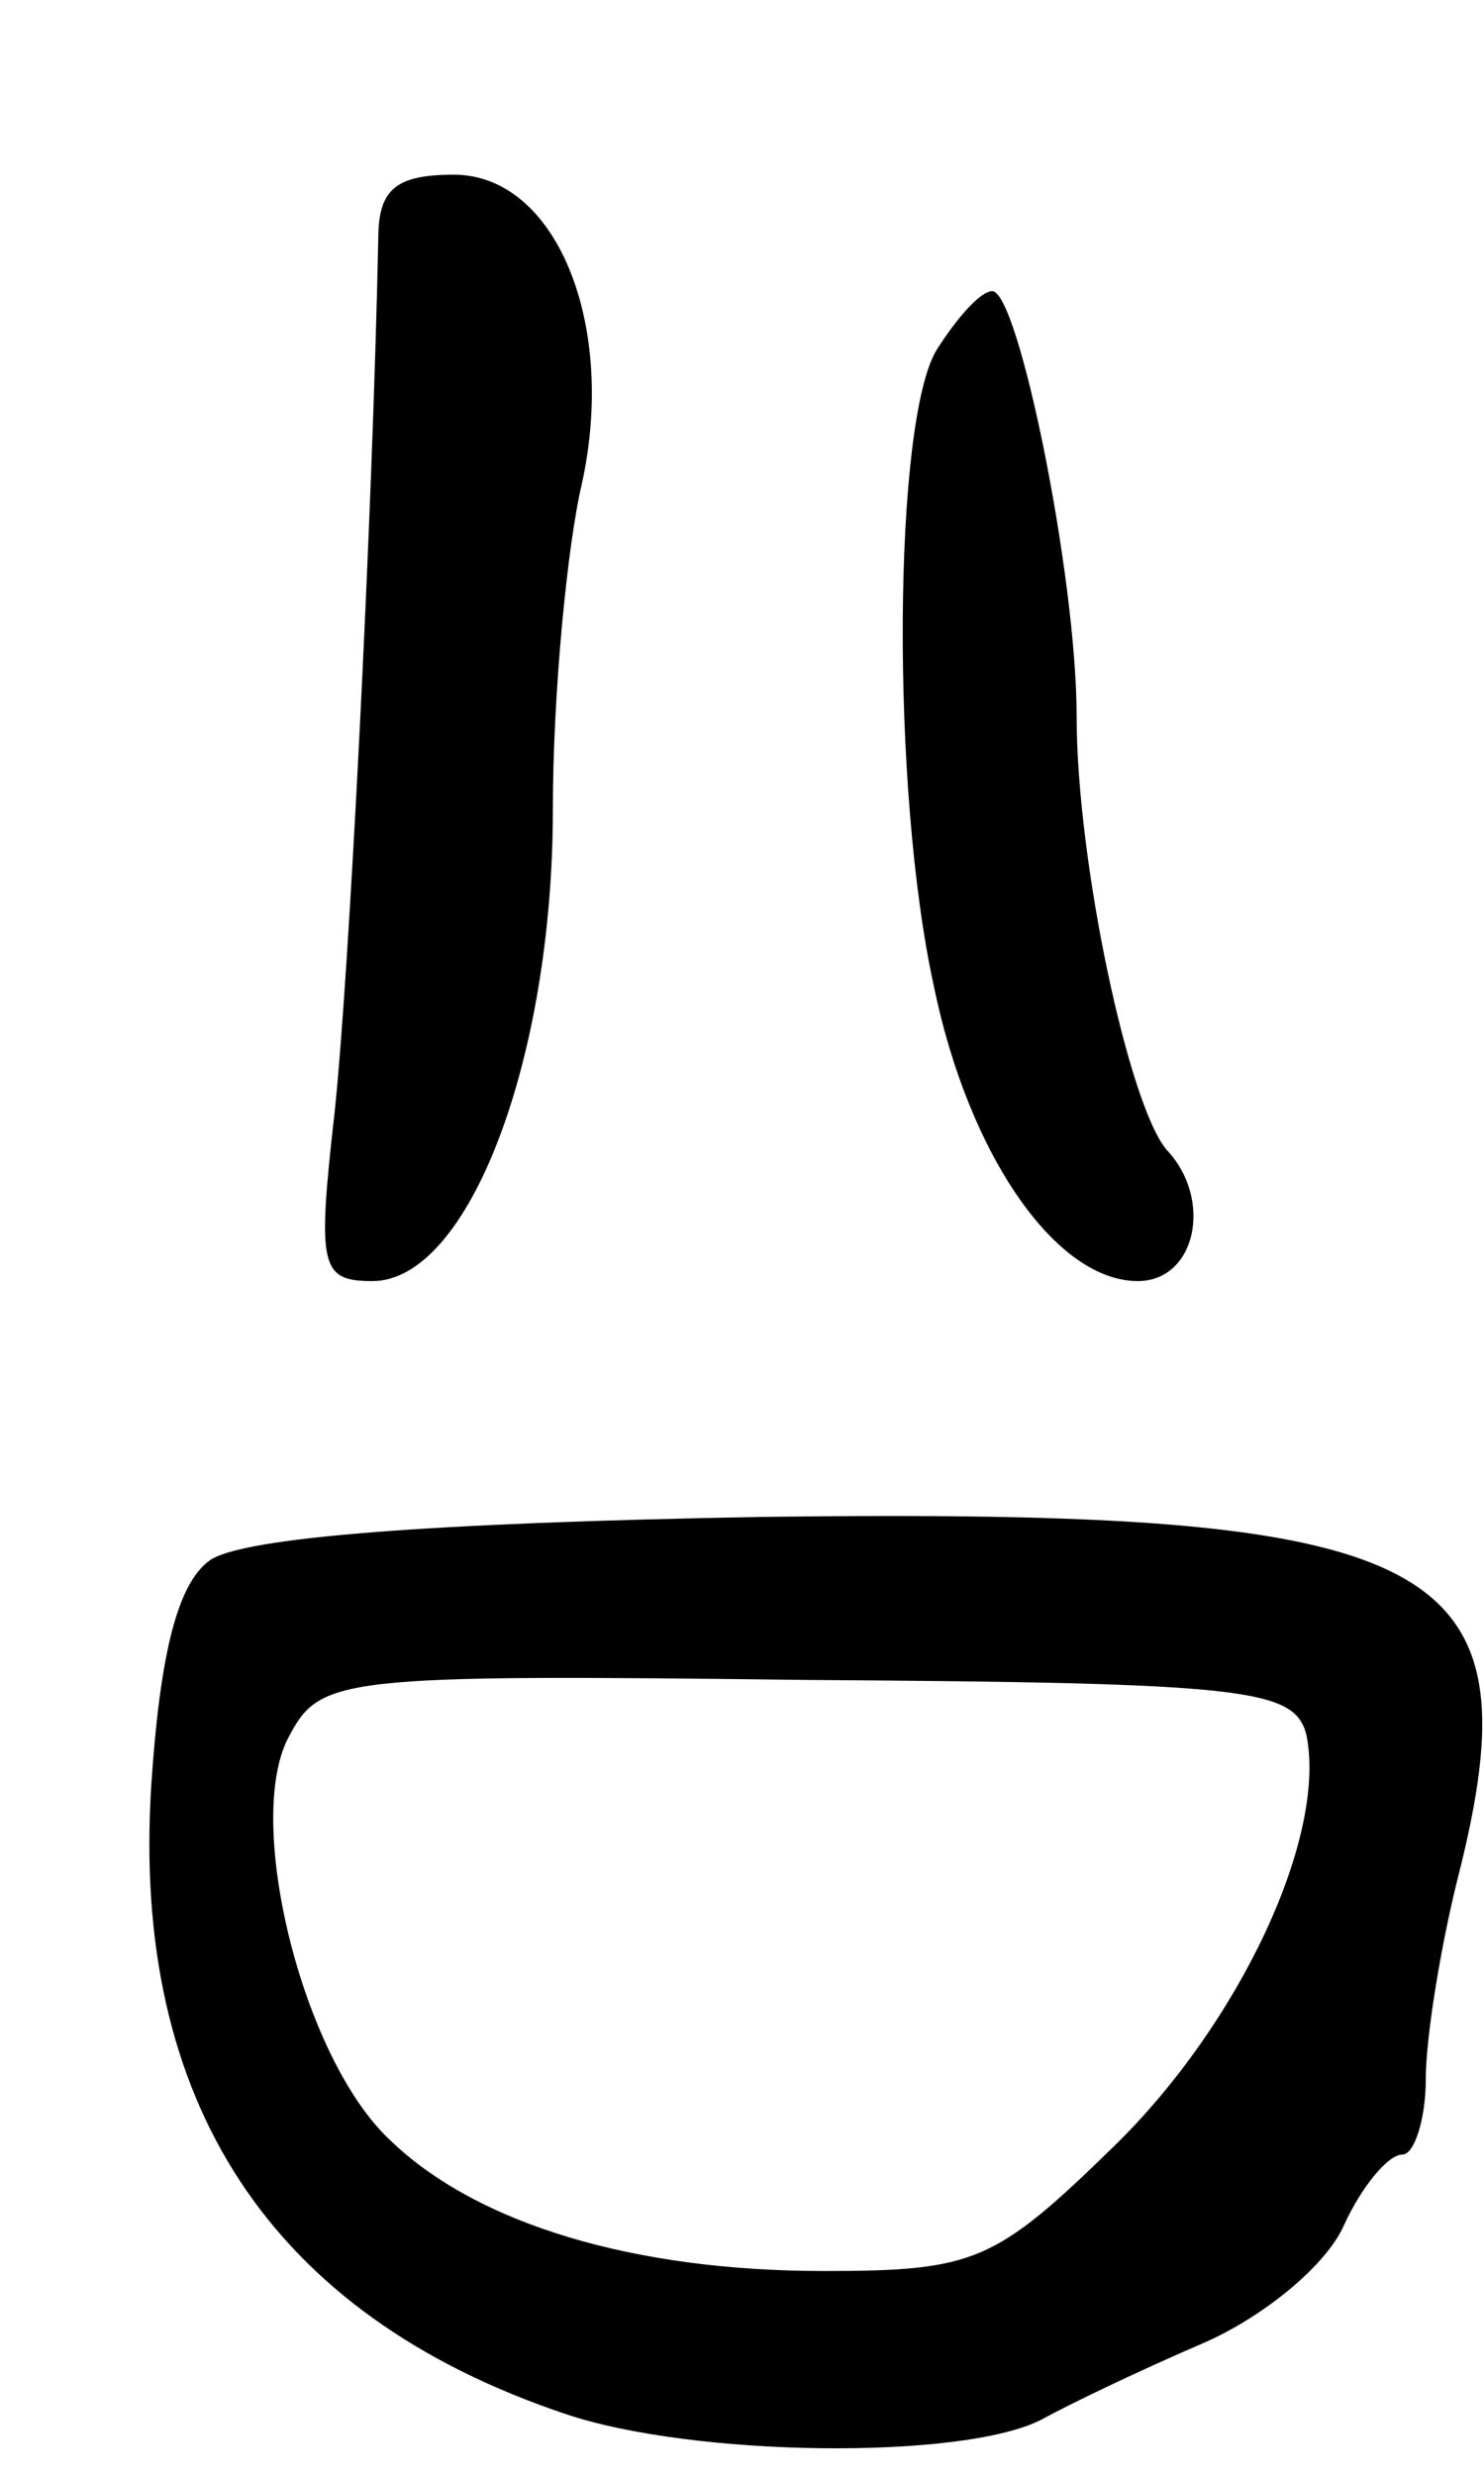 <svg version="1.0" xmlns="http://www.w3.org/2000/svg"
 width="51pt" height="85pt" viewBox="0 0 51 85"
 preserveAspectRatio="xMidYMid meet">
<g transform="translate(0,85) scale(0.1,-0.1)"
fill="#000000" stroke="none">
<path d="M130 768 c-2 -96 -10 -253 -15 -300 -6 -53 -5 -58 13 -58 33 0 62 76
62 162 0 40 5 91 10 112 12 55 -9 106 -44 106 -20 0 -26 -5 -26 -22z"/>
<path d="M322 730 c-15 -24 -16 -151 -1 -219 12 -58 42 -101 70 -101 20 0 26
28 10 45 -13 15 -31 99 -31 149 0 48 -20 146 -29 146 -4 0 -12 -9 -19 -20z"/>
<path d="M72 314 c-11 -8 -17 -32 -20 -77 -7 -109 41 -182 142 -216 44 -15
137 -16 164 -2 9 5 34 17 55 26 21 9 43 27 49 41 6 13 15 24 20 24 4 0 8 12 8
26 0 14 5 45 11 69 28 110 -5 127 -239 124 -114 -2 -179 -7 -190 -15z m377
-60 c7 -35 -23 -99 -66 -141 -41 -40 -48 -43 -100 -43 -65 0 -119 16 -149 45
-30 28 -50 109 -35 138 11 21 16 22 179 20 151 -1 167 -3 171 -19z"/>
</g>
</svg>
